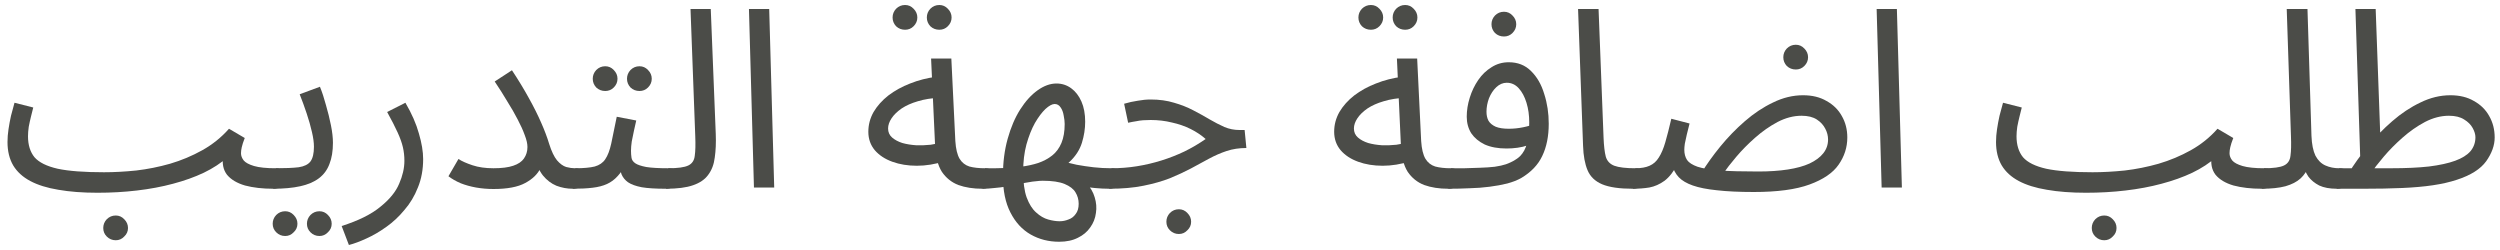 <svg width="200" height="20" viewBox="0 0 200 20" fill="none" xmlns="http://www.w3.org/2000/svg">
<path d="M186.934 15.1L187.134 13.46H191.314C192.474 13.46 193.474 13.413 194.314 13.32C195.167 13.213 195.867 13.06 196.414 12.86C196.96 12.66 197.367 12.407 197.634 12.1C197.9 11.78 198.034 11.407 198.034 10.98C198.034 10.753 197.96 10.507 197.814 10.24C197.667 9.973 197.44 9.747 197.134 9.56C196.827 9.36 196.42 9.26 195.914 9.26C195.274 9.26 194.634 9.427 193.994 9.76C193.367 10.093 192.767 10.513 192.194 11.02C191.634 11.513 191.134 12.02 190.694 12.54C190.254 13.06 189.9 13.513 189.634 13.9L187.894 13.84C188.32 13.147 188.827 12.44 189.414 11.72C190.014 10.987 190.667 10.313 191.374 9.7C192.094 9.073 192.847 8.573 193.634 8.2C194.42 7.813 195.22 7.62 196.034 7.62C196.767 7.62 197.394 7.773 197.914 8.08C198.447 8.373 198.854 8.773 199.134 9.28C199.427 9.787 199.574 10.36 199.574 11C199.574 11.627 199.347 12.26 198.894 12.9C198.44 13.527 197.66 14.02 196.554 14.38C195.994 14.567 195.354 14.713 194.634 14.82C193.914 14.927 193.094 15 192.174 15.04C191.254 15.08 190.207 15.1 189.034 15.1H186.934ZM188.834 13.12L188.434 0.72H190.054L190.454 11.72L188.834 13.12Z" fill="#4B4C48"/>
<path d="M180.938 15.1L181.117 13.46C181.877 13.46 182.411 13.387 182.717 13.24C183.024 13.093 183.198 12.833 183.238 12.46C183.291 12.087 183.304 11.567 183.277 10.9L182.938 0.72H184.598L184.917 10.86C184.944 11.54 185.051 12.073 185.238 12.46C185.438 12.833 185.704 13.093 186.038 13.24C186.371 13.387 186.737 13.46 187.137 13.46C187.417 13.46 187.618 13.54 187.738 13.7C187.871 13.847 187.938 14.027 187.938 14.24C187.938 14.453 187.844 14.653 187.658 14.84C187.471 15.013 187.231 15.1 186.938 15.1C186.378 15.1 185.911 15.013 185.538 14.84C185.178 14.653 184.891 14.42 184.678 14.14C184.478 13.847 184.344 13.54 184.277 13.22L184.697 13.26C184.564 13.66 184.344 14 184.038 14.28C183.744 14.547 183.344 14.753 182.837 14.9C182.331 15.033 181.698 15.1 180.938 15.1Z" fill="#4B4C48"/>
<path d="M166.882 15.42L167.402 13.78C168.215 13.78 169.075 13.733 169.982 13.64C170.889 13.533 171.789 13.353 172.682 13.1C173.589 12.833 174.449 12.473 175.262 12.02C176.075 11.567 176.789 10.993 177.402 10.3L178.662 11.04C178.542 11.347 178.462 11.593 178.422 11.78C178.382 11.953 178.362 12.113 178.362 12.26C178.362 12.46 178.435 12.653 178.582 12.84C178.729 13.013 179.002 13.16 179.402 13.28C179.815 13.4 180.395 13.46 181.142 13.46C181.422 13.46 181.622 13.54 181.742 13.7C181.875 13.847 181.942 14.027 181.942 14.24C181.942 14.453 181.849 14.653 181.662 14.84C181.475 15.013 181.235 15.1 180.942 15.1C180.089 15.1 179.335 15.013 178.682 14.84C178.042 14.653 177.562 14.367 177.242 13.98C176.935 13.58 176.835 13.067 176.942 12.44L177.302 12.56C176.769 13.04 176.129 13.46 175.382 13.82C174.649 14.167 173.829 14.46 172.922 14.7C172.029 14.94 171.069 15.12 170.042 15.24C169.029 15.36 167.975 15.42 166.882 15.42ZM166.882 15.42C165.695 15.42 164.649 15.34 163.742 15.18C162.849 15.033 162.102 14.8 161.502 14.48C160.902 14.16 160.449 13.747 160.142 13.24C159.835 12.72 159.682 12.093 159.682 11.36C159.682 11.027 159.709 10.687 159.762 10.34C159.815 9.98 159.882 9.62 159.962 9.26C160.055 8.9 160.149 8.553 160.242 8.22L161.742 8.6C161.689 8.8 161.629 9.04 161.562 9.32C161.495 9.587 161.435 9.86 161.382 10.14C161.342 10.42 161.322 10.673 161.322 10.9C161.322 11.593 161.495 12.153 161.842 12.58C162.202 12.993 162.822 13.3 163.702 13.5C164.582 13.687 165.815 13.78 167.402 13.78L167.802 14.78L166.882 15.42ZM168.342 19.22C168.062 19.22 167.822 19.12 167.622 18.92C167.435 18.733 167.342 18.507 167.342 18.24C167.342 17.973 167.435 17.74 167.622 17.54C167.822 17.34 168.062 17.24 168.342 17.24C168.609 17.24 168.835 17.34 169.022 17.54C169.222 17.74 169.322 17.973 169.322 18.24C169.322 18.507 169.222 18.733 169.022 18.92C168.835 19.12 168.609 19.22 168.342 19.22Z" fill="#4B4C48"/>
<path d="M150.531 15L150.131 0.72H151.751L152.151 15H150.531Z" fill="#4B4C48"/>
<path d="M140.305 15.36C139.132 15.36 138.145 15.313 137.345 15.22C136.558 15.14 135.918 15.013 135.425 14.84C134.932 14.667 134.558 14.447 134.305 14.18C134.052 13.913 133.878 13.593 133.785 13.22L134.245 13.06C133.912 13.7 133.552 14.167 133.165 14.46C132.778 14.74 132.372 14.92 131.945 15C131.532 15.067 131.092 15.1 130.625 15.1L130.825 13.46C131.292 13.46 131.672 13.393 131.965 13.26C132.272 13.127 132.518 12.907 132.705 12.6C132.905 12.293 133.078 11.887 133.225 11.38C133.372 10.873 133.532 10.247 133.705 9.5L135.165 9.88C135.085 10.187 135.012 10.48 134.945 10.76C134.878 11.04 134.825 11.287 134.785 11.5C134.758 11.7 134.745 11.86 134.745 11.98C134.745 12.3 134.818 12.573 134.965 12.8C135.112 13.013 135.392 13.193 135.805 13.34C136.218 13.473 136.812 13.573 137.585 13.64C138.372 13.693 139.398 13.72 140.665 13.72C141.545 13.72 142.332 13.667 143.025 13.56C143.718 13.453 144.298 13.293 144.765 13.08C145.245 12.853 145.612 12.58 145.865 12.26C146.118 11.94 146.245 11.573 146.245 11.16C146.245 10.867 146.172 10.58 146.025 10.3C145.878 10.007 145.652 9.76 145.345 9.56C145.038 9.36 144.632 9.26 144.125 9.26C143.485 9.26 142.845 9.427 142.205 9.76C141.578 10.093 140.978 10.513 140.405 11.02C139.845 11.513 139.345 12.02 138.905 12.54C138.465 13.06 138.112 13.513 137.845 13.9L136.105 13.84C136.532 13.147 137.038 12.44 137.625 11.72C138.225 10.987 138.878 10.313 139.585 9.7C140.305 9.073 141.058 8.573 141.845 8.2C142.632 7.813 143.432 7.62 144.245 7.62C144.978 7.62 145.605 7.773 146.125 8.08C146.658 8.373 147.065 8.773 147.345 9.28C147.638 9.787 147.785 10.36 147.785 11C147.785 11.787 147.552 12.513 147.085 13.18C146.632 13.833 145.858 14.36 144.765 14.76C143.672 15.16 142.185 15.36 140.305 15.36ZM143.665 5.56C143.385 5.56 143.145 5.467 142.945 5.28C142.758 5.08 142.665 4.847 142.665 4.58C142.665 4.313 142.758 4.08 142.945 3.88C143.145 3.68 143.385 3.58 143.665 3.58C143.932 3.58 144.158 3.68 144.345 3.88C144.545 4.08 144.645 4.313 144.645 4.58C144.645 4.847 144.545 5.08 144.345 5.28C144.158 5.467 143.932 5.56 143.665 5.56Z" fill="#4B4C48"/>
<path d="M130.625 15.1C129.558 15.1 128.738 14.98 128.165 14.74C127.605 14.5 127.218 14.127 127.005 13.62C126.791 13.113 126.671 12.46 126.645 11.66L126.245 0.72H127.885L128.285 11.02C128.311 11.673 128.371 12.18 128.465 12.54C128.571 12.887 128.798 13.127 129.145 13.26C129.505 13.393 130.065 13.46 130.825 13.46C131.105 13.46 131.305 13.54 131.425 13.7C131.558 13.847 131.625 14.027 131.625 14.24C131.625 14.453 131.531 14.653 131.345 14.84C131.158 15.013 130.918 15.1 130.625 15.1Z" fill="#4B4C48"/>
<path d="M115.859 15.1L116.059 13.46C116.393 13.46 116.759 13.46 117.159 13.46C117.573 13.447 117.986 13.433 118.399 13.42C118.826 13.407 119.219 13.38 119.579 13.34C119.939 13.287 120.239 13.22 120.479 13.14C120.959 12.967 121.333 12.753 121.599 12.5C121.866 12.233 122.053 11.887 122.159 11.46C122.279 11.02 122.339 10.46 122.339 9.78C122.339 9.22 122.266 8.7 122.119 8.22C121.973 7.74 121.766 7.353 121.499 7.06C121.233 6.767 120.913 6.62 120.539 6.62C120.233 6.62 119.953 6.74 119.699 6.98C119.459 7.207 119.266 7.5 119.119 7.86C118.986 8.22 118.919 8.58 118.919 8.94C118.919 9.22 118.973 9.46 119.079 9.66C119.199 9.86 119.393 10.02 119.659 10.14C119.926 10.247 120.273 10.3 120.699 10.3C121.086 10.3 121.473 10.26 121.859 10.18C122.259 10.1 122.599 9.993 122.879 9.86L122.959 11.26C122.746 11.407 122.506 11.527 122.239 11.62C121.973 11.713 121.693 11.78 121.399 11.82C121.106 11.86 120.813 11.88 120.519 11.88C119.839 11.88 119.259 11.773 118.779 11.56C118.313 11.333 117.953 11.033 117.699 10.66C117.459 10.273 117.339 9.833 117.339 9.34C117.339 8.833 117.419 8.327 117.579 7.82C117.739 7.3 117.966 6.827 118.259 6.4C118.553 5.973 118.906 5.633 119.319 5.38C119.733 5.113 120.193 4.98 120.699 4.98C121.419 4.98 122.013 5.213 122.479 5.68C122.959 6.147 123.313 6.76 123.539 7.52C123.779 8.267 123.899 9.06 123.899 9.9C123.899 10.9 123.726 11.76 123.379 12.48C123.046 13.187 122.486 13.773 121.699 14.24C121.393 14.413 121.019 14.56 120.579 14.68C120.153 14.787 119.679 14.873 119.159 14.94C118.653 15.007 118.119 15.047 117.559 15.06C116.999 15.087 116.433 15.1 115.859 15.1ZM120.319 2.92C120.039 2.92 119.799 2.827 119.599 2.64C119.413 2.44 119.319 2.207 119.319 1.94C119.319 1.673 119.413 1.44 119.599 1.24C119.799 1.04 120.039 0.94 120.319 0.94C120.586 0.94 120.813 1.04 120.999 1.24C121.199 1.44 121.299 1.673 121.299 1.94C121.299 2.207 121.199 2.44 120.999 2.64C120.813 2.827 120.586 2.92 120.319 2.92Z" fill="#4B4C48"/>
<path d="M115.853 15.1C115.133 15.1 114.493 15 113.933 14.8C113.386 14.587 112.946 14.233 112.613 13.74C112.293 13.233 112.113 12.533 112.073 11.64L111.753 4.68H113.373L113.693 11.28C113.733 11.907 113.846 12.38 114.033 12.7C114.219 13.007 114.479 13.213 114.813 13.32C115.159 13.413 115.573 13.46 116.053 13.46C116.333 13.46 116.533 13.54 116.653 13.7C116.786 13.847 116.853 14.027 116.853 14.24C116.853 14.453 116.759 14.653 116.573 14.84C116.386 15.013 116.146 15.1 115.853 15.1ZM112.833 12.9C112.073 13.14 111.333 13.26 110.613 13.26C109.893 13.26 109.239 13.153 108.653 12.94C108.066 12.727 107.599 12.42 107.253 12.02C106.906 11.607 106.733 11.113 106.733 10.54C106.733 9.98 106.873 9.453 107.153 8.96C107.446 8.467 107.839 8.027 108.333 7.64C108.839 7.253 109.419 6.933 110.073 6.68C110.739 6.413 111.446 6.233 112.193 6.14L112.473 7.82C111.806 7.847 111.213 7.94 110.693 8.1C110.186 8.247 109.753 8.44 109.393 8.68C109.046 8.92 108.779 9.18 108.593 9.46C108.406 9.74 108.313 10.013 108.313 10.28C108.313 10.573 108.419 10.813 108.633 11C108.846 11.187 109.119 11.333 109.453 11.44C109.786 11.533 110.153 11.593 110.553 11.62C110.953 11.633 111.339 11.62 111.713 11.58C112.086 11.527 112.406 11.453 112.673 11.36L112.833 12.9ZM112.413 2.38C112.133 2.38 111.893 2.287 111.693 2.1C111.506 1.9 111.413 1.667 111.413 1.4C111.413 1.133 111.506 0.9 111.693 0.7C111.893 0.5 112.133 0.4 112.413 0.4C112.679 0.4 112.906 0.5 113.093 0.7C113.293 0.9 113.393 1.133 113.393 1.4C113.393 1.667 113.293 1.9 113.093 2.1C112.906 2.287 112.679 2.38 112.413 2.38ZM109.673 2.38C109.393 2.38 109.153 2.287 108.953 2.1C108.766 1.9 108.673 1.667 108.673 1.4C108.673 1.133 108.766 0.9 108.953 0.7C109.153 0.5 109.393 0.4 109.673 0.4C109.939 0.4 110.166 0.5 110.353 0.7C110.553 0.9 110.653 1.133 110.653 1.4C110.653 1.667 110.553 1.9 110.353 2.1C110.166 2.287 109.939 2.38 109.673 2.38Z" fill="#4B4C48"/>
<path d="M88.731 15.1L88.91 13.46C89.604 13.46 90.284 13.407 90.951 13.3C91.617 13.193 92.27 13.04 92.91 12.84C93.55 12.64 94.164 12.4 94.751 12.12C95.35 11.827 95.917 11.493 96.451 11.12C96.104 10.813 95.704 10.547 95.251 10.32C94.797 10.093 94.297 9.92 93.751 9.8C93.217 9.667 92.65 9.6 92.05 9.6C91.837 9.6 91.637 9.607 91.451 9.62C91.264 9.633 91.077 9.66 90.891 9.7C90.704 9.727 90.49 9.767 90.251 9.82L89.93 8.3C90.29 8.193 90.65 8.113 91.01 8.06C91.371 7.993 91.717 7.96 92.05 7.96C92.744 7.96 93.371 8.047 93.93 8.22C94.49 8.38 94.997 8.58 95.451 8.82C95.917 9.06 96.35 9.3 96.751 9.54C97.164 9.78 97.564 9.987 97.951 10.16C98.337 10.32 98.737 10.4 99.15 10.4H99.57L99.71 11.84C99.137 11.84 98.611 11.92 98.13 12.08C97.65 12.24 97.177 12.447 96.71 12.7C96.257 12.94 95.777 13.2 95.27 13.48C94.764 13.747 94.204 14.007 93.591 14.26C92.977 14.5 92.27 14.7 91.471 14.86C90.684 15.02 89.77 15.1 88.731 15.1ZM94.311 18.72C94.031 18.72 93.79 18.62 93.591 18.42C93.404 18.233 93.311 18.007 93.311 17.74C93.311 17.473 93.404 17.24 93.591 17.04C93.79 16.84 94.031 16.74 94.311 16.74C94.577 16.74 94.804 16.84 94.99 17.04C95.191 17.24 95.29 17.473 95.29 17.74C95.29 18.007 95.191 18.233 94.99 18.42C94.804 18.62 94.577 18.72 94.311 18.72Z" fill="#4B4C48"/>
<path d="M84.734 19.34C83.894 19.34 83.134 19.147 82.454 18.76C81.774 18.373 81.234 17.787 80.834 17C80.434 16.227 80.234 15.253 80.234 14.08C80.234 13 80.36 12.007 80.614 11.1C80.867 10.193 81.2 9.413 81.614 8.76C82.04 8.093 82.507 7.58 83.014 7.22C83.52 6.86 84.02 6.68 84.514 6.68C84.954 6.68 85.347 6.807 85.694 7.06C86.04 7.313 86.314 7.667 86.514 8.12C86.714 8.573 86.814 9.113 86.814 9.74C86.814 10.3 86.727 10.86 86.554 11.42C86.38 11.98 86.054 12.487 85.574 12.94C85.107 13.393 84.434 13.74 83.554 13.98L84.854 12.88C85.28 12.987 85.707 13.087 86.134 13.18C86.574 13.26 87.02 13.327 87.474 13.38C87.94 13.433 88.427 13.46 88.934 13.46C89.214 13.46 89.414 13.54 89.534 13.7C89.667 13.847 89.734 14.027 89.734 14.24C89.734 14.453 89.64 14.653 89.454 14.84C89.267 15.013 89.027 15.1 88.734 15.1C88.374 15.1 87.987 15.08 87.574 15.04C87.16 15 86.747 14.953 86.334 14.9C85.92 14.833 85.527 14.76 85.154 14.68L86.894 14.62C87.227 14.98 87.454 15.367 87.574 15.78C87.707 16.207 87.74 16.627 87.674 17.04C87.62 17.467 87.467 17.853 87.214 18.2C86.974 18.547 86.647 18.82 86.234 19.02C85.82 19.233 85.32 19.34 84.734 19.34ZM78.594 15.1L78.794 13.46C79.074 13.46 79.354 13.46 79.634 13.46C79.914 13.46 80.18 13.453 80.434 13.44L80.514 14.92C80.207 14.973 79.887 15.013 79.554 15.04C79.234 15.08 78.914 15.1 78.594 15.1ZM84.774 17.7C85.014 17.7 85.247 17.653 85.474 17.56C85.714 17.48 85.907 17.333 86.054 17.12C86.214 16.92 86.294 16.647 86.294 16.3C86.294 15.967 86.207 15.66 86.034 15.38C85.874 15.113 85.587 14.893 85.174 14.72C84.76 14.547 84.174 14.46 83.414 14.46C83.254 14.46 83.074 14.473 82.874 14.5C82.687 14.513 82.494 14.54 82.294 14.58C82.094 14.607 81.887 14.647 81.674 14.7V13.34C82.18 13.273 82.64 13.173 83.054 13.04C83.48 12.893 83.854 12.693 84.174 12.44C84.494 12.187 84.74 11.853 84.914 11.44C85.087 11.027 85.174 10.52 85.174 9.92C85.174 9.72 85.147 9.493 85.094 9.24C85.054 8.987 84.974 8.773 84.854 8.6C84.734 8.413 84.574 8.32 84.374 8.32C84.174 8.32 83.927 8.453 83.634 8.72C83.354 8.987 83.074 9.36 82.794 9.84C82.527 10.32 82.3 10.893 82.114 11.56C81.94 12.213 81.854 12.933 81.854 13.72C81.854 14.587 81.947 15.28 82.134 15.8C82.334 16.333 82.587 16.733 82.894 17C83.2 17.28 83.52 17.467 83.854 17.56C84.187 17.653 84.494 17.7 84.774 17.7Z" fill="#4B4C48"/>
<path d="M78.587 15.1C77.867 15.1 77.227 15 76.667 14.8C76.121 14.587 75.68 14.233 75.347 13.74C75.027 13.233 74.847 12.533 74.807 11.64L74.487 4.68H76.107L76.427 11.28C76.467 11.907 76.581 12.38 76.767 12.7C76.954 13.007 77.214 13.213 77.547 13.32C77.894 13.413 78.307 13.46 78.787 13.46C79.067 13.46 79.267 13.54 79.387 13.7C79.52 13.847 79.587 14.027 79.587 14.24C79.587 14.453 79.494 14.653 79.307 14.84C79.121 15.013 78.88 15.1 78.587 15.1ZM75.567 12.9C74.807 13.14 74.067 13.26 73.347 13.26C72.627 13.26 71.974 13.153 71.387 12.94C70.8 12.727 70.334 12.42 69.987 12.02C69.641 11.607 69.467 11.113 69.467 10.54C69.467 9.98 69.607 9.453 69.887 8.96C70.18 8.467 70.574 8.027 71.067 7.64C71.574 7.253 72.154 6.933 72.807 6.68C73.474 6.413 74.18 6.233 74.927 6.14L75.207 7.82C74.54 7.847 73.947 7.94 73.427 8.1C72.921 8.247 72.487 8.44 72.127 8.68C71.781 8.92 71.514 9.18 71.327 9.46C71.141 9.74 71.047 10.013 71.047 10.28C71.047 10.573 71.154 10.813 71.367 11C71.581 11.187 71.854 11.333 72.187 11.44C72.52 11.533 72.887 11.593 73.287 11.62C73.687 11.633 74.074 11.62 74.447 11.58C74.82 11.527 75.141 11.453 75.407 11.36L75.567 12.9ZM75.147 2.38C74.867 2.38 74.627 2.287 74.427 2.1C74.24 1.9 74.147 1.667 74.147 1.4C74.147 1.133 74.24 0.9 74.427 0.7C74.627 0.5 74.867 0.4 75.147 0.4C75.414 0.4 75.641 0.5 75.827 0.7C76.027 0.9 76.127 1.133 76.127 1.4C76.127 1.667 76.027 1.9 75.827 2.1C75.641 2.287 75.414 2.38 75.147 2.38ZM72.407 2.38C72.127 2.38 71.887 2.287 71.687 2.1C71.501 1.9 71.407 1.667 71.407 1.4C71.407 1.133 71.501 0.9 71.687 0.7C71.887 0.5 72.127 0.4 72.407 0.4C72.674 0.4 72.9 0.5 73.087 0.7C73.287 0.9 73.387 1.133 73.387 1.4C73.387 1.667 73.287 1.9 73.087 2.1C72.9 2.287 72.674 2.38 72.407 2.38Z" fill="#4B4C48"/>
<path d="M60.316 15L59.916 0.72H61.536L61.937 15H60.316Z" fill="#4B4C48"/>
<path d="M53.281 15.1L53.461 13.46C54.221 13.46 54.755 13.387 55.061 13.24C55.368 13.093 55.541 12.833 55.581 12.46C55.635 12.087 55.648 11.567 55.621 10.9L55.241 0.72H56.861L57.261 10.72C57.288 11.427 57.261 12.053 57.181 12.6C57.115 13.147 56.941 13.607 56.661 13.98C56.395 14.353 55.988 14.633 55.441 14.82C54.908 15.007 54.188 15.1 53.281 15.1Z" fill="#4B4C48"/>
<path d="M45.82 15.1L46.02 13.46C46.687 13.46 47.207 13.413 47.58 13.32C47.954 13.213 48.234 13.02 48.42 12.74C48.62 12.447 48.78 12.027 48.9 11.48C49.02 10.933 49.167 10.22 49.34 9.34L50.9 9.64C50.847 9.88 50.787 10.147 50.72 10.44C50.654 10.733 50.594 11.027 50.54 11.32C50.5 11.6 50.48 11.847 50.48 12.06C50.48 12.26 50.494 12.447 50.52 12.62C50.547 12.793 50.647 12.94 50.82 13.06C50.994 13.18 51.287 13.28 51.7 13.36C52.114 13.427 52.707 13.46 53.48 13.46C53.76 13.46 53.96 13.54 54.08 13.7C54.214 13.847 54.28 14.027 54.28 14.24C54.28 14.453 54.187 14.653 54 14.84C53.814 15.013 53.574 15.1 53.28 15.1C52.467 15.1 51.82 15.06 51.34 14.98C50.86 14.887 50.494 14.753 50.24 14.58C50 14.407 49.827 14.193 49.72 13.94C49.627 13.673 49.554 13.367 49.5 13.02L50.1 13.06C49.887 13.487 49.654 13.833 49.4 14.1C49.16 14.367 48.88 14.573 48.56 14.72C48.24 14.867 47.854 14.967 47.4 15.02C46.96 15.073 46.434 15.1 45.82 15.1ZM51.16 7.28C50.88 7.28 50.64 7.187 50.44 7C50.254 6.8 50.16 6.567 50.16 6.3C50.16 6.033 50.254 5.8 50.44 5.6C50.64 5.4 50.88 5.3 51.16 5.3C51.427 5.3 51.654 5.4 51.84 5.6C52.04 5.8 52.14 6.033 52.14 6.3C52.14 6.567 52.04 6.8 51.84 7C51.654 7.187 51.427 7.28 51.16 7.28ZM48.42 7.28C48.14 7.28 47.9 7.187 47.7 7C47.514 6.8 47.42 6.567 47.42 6.3C47.42 6.033 47.514 5.8 47.7 5.6C47.9 5.4 48.14 5.3 48.42 5.3C48.687 5.3 48.914 5.4 49.1 5.6C49.3 5.8 49.4 6.033 49.4 6.3C49.4 6.567 49.3 6.8 49.1 7C48.914 7.187 48.687 7.28 48.42 7.28Z" fill="#4B4C48"/>
<path d="M39.476 13.46C40.142 13.46 40.669 13.393 41.056 13.26C41.456 13.127 41.742 12.933 41.916 12.68C42.102 12.413 42.196 12.107 42.196 11.76C42.196 11.493 42.122 11.173 41.976 10.8C41.842 10.427 41.656 10.013 41.416 9.56C41.176 9.093 40.896 8.607 40.576 8.1C40.269 7.58 39.936 7.053 39.576 6.52L40.956 5.62C41.476 6.407 41.929 7.153 42.316 7.86C42.702 8.553 43.029 9.207 43.296 9.82C43.562 10.42 43.776 10.987 43.936 11.52C44.122 12.107 44.329 12.54 44.556 12.82C44.796 13.1 45.042 13.28 45.296 13.36C45.549 13.427 45.782 13.46 45.996 13.46C46.276 13.46 46.482 13.54 46.616 13.7C46.749 13.847 46.816 14.027 46.816 14.24C46.816 14.453 46.722 14.653 46.536 14.84C46.349 15.013 46.109 15.1 45.816 15.1C45.376 15.1 44.942 15.02 44.516 14.86C44.102 14.687 43.742 14.413 43.436 14.04C43.129 13.653 42.916 13.14 42.796 12.5L43.596 11.86C43.596 12.393 43.482 12.913 43.256 13.42C43.029 13.913 42.616 14.32 42.016 14.64C41.429 14.96 40.582 15.12 39.476 15.12C38.996 15.12 38.529 15.08 38.076 15C37.636 14.92 37.229 14.807 36.856 14.66C36.482 14.5 36.156 14.313 35.876 14.1L36.676 12.72C36.942 12.893 37.316 13.06 37.796 13.22C38.276 13.38 38.836 13.46 39.476 13.46Z" fill="#4B4C48"/>
<path d="M27.912 19.6L27.332 18.08C28.679 17.653 29.712 17.14 30.432 16.54C31.165 15.953 31.665 15.34 31.932 14.7C32.212 14.06 32.352 13.447 32.352 12.86C32.352 12.487 32.312 12.127 32.232 11.78C32.152 11.433 32.012 11.04 31.812 10.6C31.612 10.16 31.332 9.613 30.972 8.96L32.432 8.22C32.939 9.087 33.299 9.907 33.512 10.68C33.739 11.453 33.852 12.133 33.852 12.72C33.852 13.56 33.712 14.32 33.432 15C33.165 15.68 32.805 16.28 32.352 16.8C31.912 17.333 31.425 17.787 30.892 18.16C30.372 18.533 29.845 18.84 29.312 19.08C28.792 19.32 28.325 19.493 27.912 19.6Z" fill="#4B4C48"/>
<path d="M21.855 15.1L22.055 13.46C22.842 13.46 23.455 13.433 23.895 13.38C24.335 13.313 24.649 13.16 24.835 12.92C25.022 12.667 25.115 12.273 25.115 11.74C25.115 11.407 25.062 11.013 24.955 10.56C24.849 10.093 24.709 9.6 24.535 9.08C24.362 8.56 24.175 8.047 23.975 7.54L25.595 6.94C25.769 7.367 25.929 7.853 26.075 8.4C26.235 8.947 26.369 9.487 26.475 10.02C26.582 10.553 26.635 11.02 26.635 11.42C26.635 12.087 26.542 12.653 26.355 13.12C26.182 13.587 25.902 13.967 25.515 14.26C25.129 14.553 24.629 14.767 24.015 14.9C23.415 15.033 22.695 15.1 21.855 15.1ZM25.555 18.88C25.275 18.88 25.035 18.78 24.835 18.58C24.649 18.393 24.555 18.167 24.555 17.9C24.555 17.633 24.649 17.4 24.835 17.2C25.035 17 25.275 16.9 25.555 16.9C25.822 16.9 26.049 17 26.235 17.2C26.435 17.4 26.535 17.633 26.535 17.9C26.535 18.167 26.435 18.393 26.235 18.58C26.049 18.78 25.822 18.88 25.555 18.88ZM22.815 18.88C22.535 18.88 22.295 18.78 22.095 18.58C21.909 18.393 21.815 18.167 21.815 17.9C21.815 17.633 21.909 17.4 22.095 17.2C22.295 17 22.535 16.9 22.815 16.9C23.082 16.9 23.309 17 23.495 17.2C23.695 17.4 23.795 17.633 23.795 17.9C23.795 18.167 23.695 18.393 23.495 18.58C23.309 18.78 23.082 18.88 22.815 18.88Z" fill="#4B4C48"/>
<path d="M7.8 15.42L8.32 13.78C9.133 13.78 9.993 13.733 10.9 13.64C11.807 13.533 12.707 13.353 13.6 13.1C14.507 12.833 15.367 12.473 16.18 12.02C16.993 11.567 17.707 10.993 18.32 10.3L19.58 11.04C19.46 11.347 19.38 11.593 19.34 11.78C19.3 11.953 19.28 12.113 19.28 12.26C19.28 12.46 19.353 12.653 19.5 12.84C19.647 13.013 19.92 13.16 20.32 13.28C20.733 13.4 21.313 13.46 22.06 13.46C22.34 13.46 22.54 13.54 22.66 13.7C22.793 13.847 22.86 14.027 22.86 14.24C22.86 14.453 22.767 14.653 22.58 14.84C22.393 15.013 22.153 15.1 21.86 15.1C21.007 15.1 20.253 15.013 19.6 14.84C18.96 14.653 18.48 14.367 18.16 13.98C17.853 13.58 17.753 13.067 17.86 12.44L18.22 12.56C17.687 13.04 17.047 13.46 16.3 13.82C15.567 14.167 14.747 14.46 13.84 14.7C12.947 14.94 11.987 15.12 10.96 15.24C9.947 15.36 8.893 15.42 7.8 15.42ZM7.8 15.42C6.613 15.42 5.567 15.34 4.66 15.18C3.767 15.033 3.02 14.8 2.42 14.48C1.82 14.16 1.367 13.747 1.06 13.24C0.753 12.72 0.6 12.093 0.6 11.36C0.6 11.027 0.627 10.687 0.68 10.34C0.733 9.98 0.8 9.62 0.88 9.26C0.973 8.9 1.067 8.553 1.16 8.22L2.66 8.6C2.607 8.8 2.547 9.04 2.48 9.32C2.413 9.587 2.353 9.86 2.3 10.14C2.26 10.42 2.24 10.673 2.24 10.9C2.24 11.593 2.413 12.153 2.76 12.58C3.12 12.993 3.74 13.3 4.62 13.5C5.5 13.687 6.733 13.78 8.32 13.78L8.72 14.78L7.8 15.42ZM9.26 19.22C8.98 19.22 8.74 19.12 8.54 18.92C8.353 18.733 8.26 18.507 8.26 18.24C8.26 17.973 8.353 17.74 8.54 17.54C8.74 17.34 8.98 17.24 9.26 17.24C9.527 17.24 9.753 17.34 9.94 17.54C10.14 17.74 10.24 17.973 10.24 18.24C10.24 18.507 10.14 18.733 9.94 18.92C9.753 19.12 9.527 19.22 9.26 19.22Z" fill="#4B4C48"/>
</svg>
